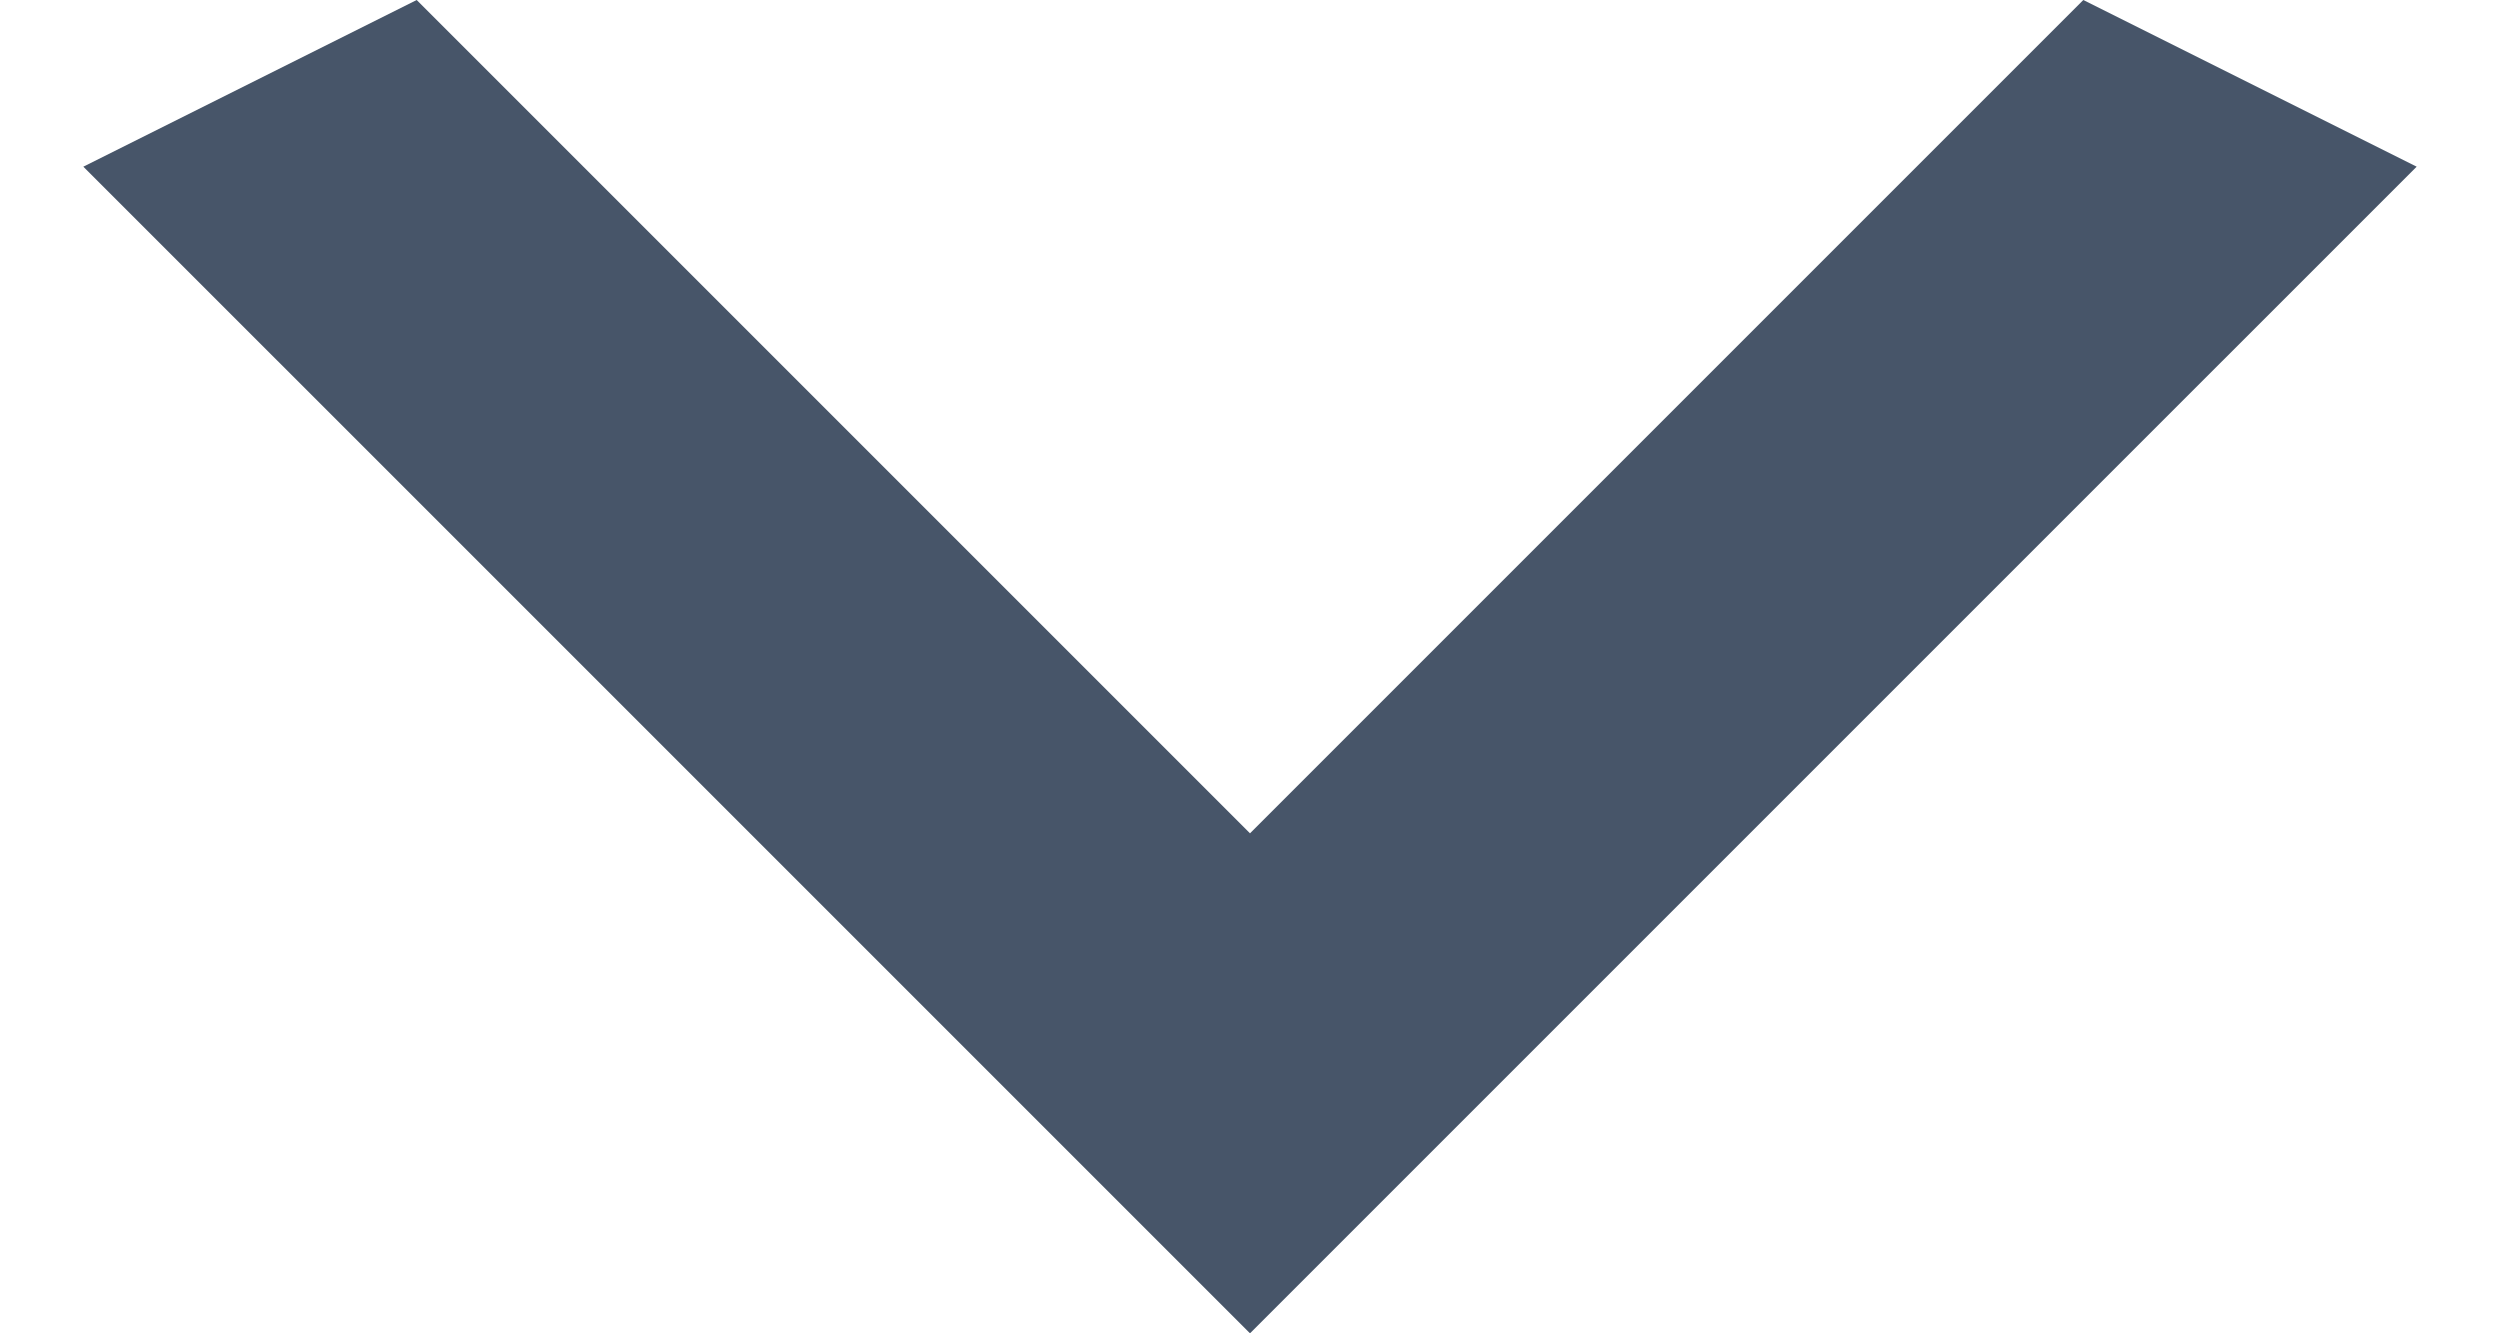 <svg  width="15" height="8" viewBox="0 0 15 8" fill="currentColor" xmlns="http://www.w3.org/2000/svg">
<path class="color-dropdown"  d="M2.5 -5.24537e-07L7.5 5L12.5 -8.74228e-08L14.5 1L7.5 8L0.5 1L2.5 -5.24537e-07Z" fill="#475569"/>


</svg>



